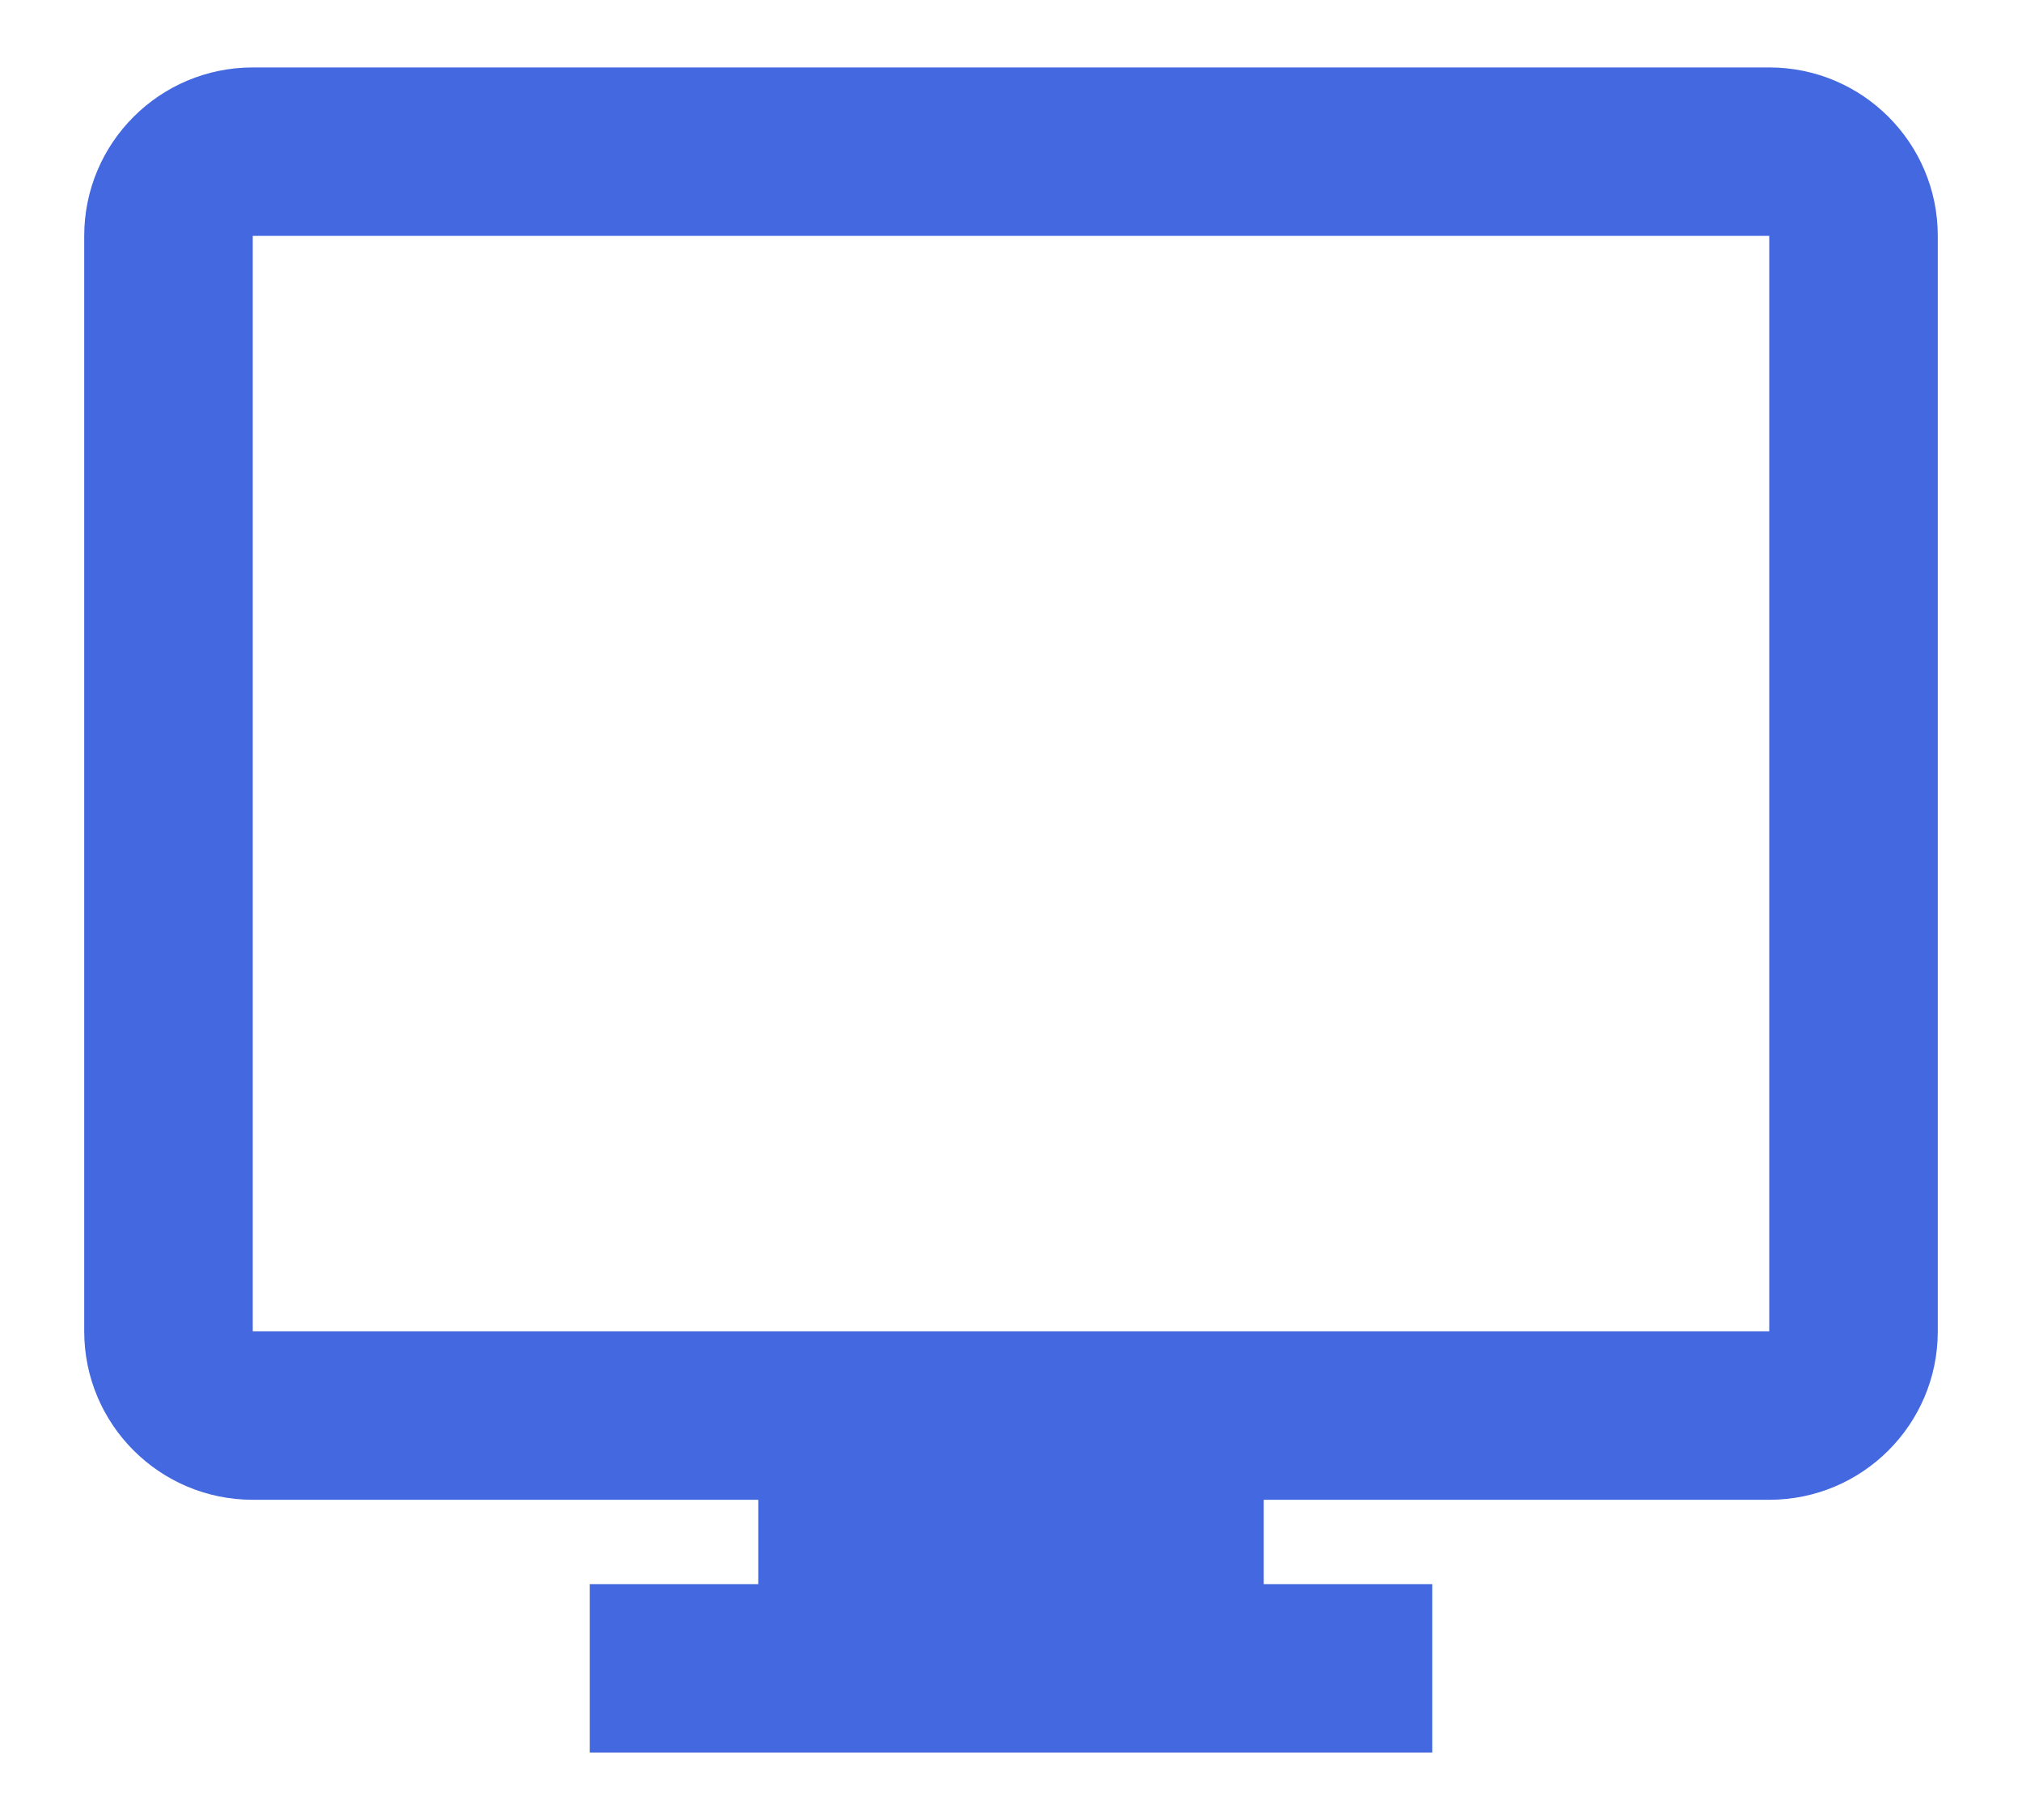 <svg fill="none" viewBox="0 0 20 18" height="18" width="20" xmlns="http://www.w3.org/2000/svg">
    <path xmlns="http://www.w3.org/2000/svg" fill-rule="evenodd" clip-rule="evenodd" d="M7.5 15.667V14.833H2.5C1.58 14.833 0.833 14.087 0.833 13.167V2.333C0.833 1.413 1.58 0.667 2.5 0.667H17.5C18.421 0.667 19.167 1.413 19.167 2.333V13.167C19.167 14.087 18.421 14.833 17.5 14.833H12.5V15.667H14.167V17.333H5.833V15.667H7.5ZM2.5 13.167H17.5V2.333H2.5V13.167Z" fill="#4368E0"></path>
</svg>